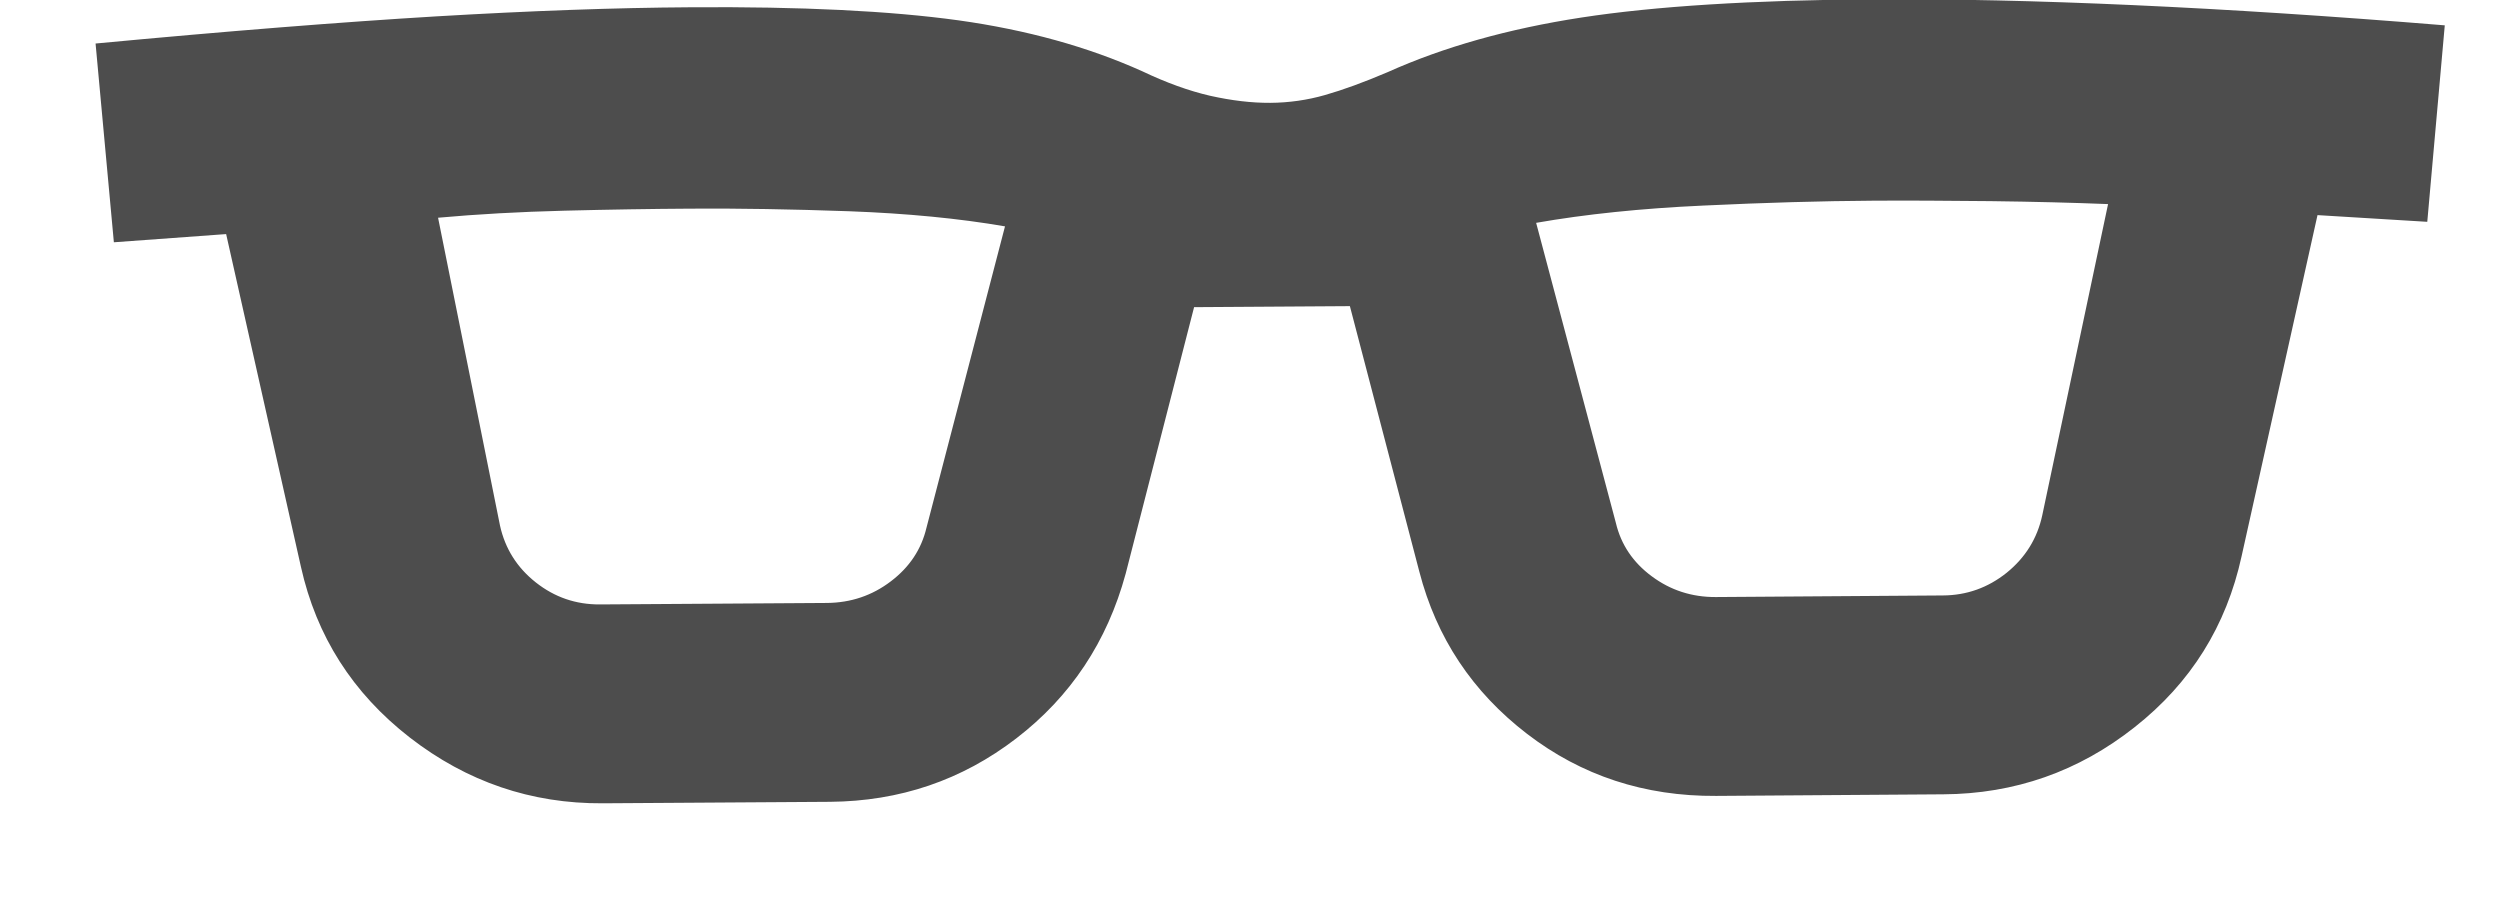 <svg width="22" height="8" viewBox="0 0 22 8" fill="none" xmlns="http://www.w3.org/2000/svg">
<path d="M5.304 7.069C4.675 7.073 4.109 6.88 3.606 6.49C3.103 6.099 2.784 5.598 2.648 4.987L1.99 2.06L1.002 2.132L0.841 0.383C2.009 0.273 3.009 0.194 3.84 0.144C4.671 0.095 5.417 0.068 6.076 0.064C7.049 0.057 7.836 0.096 8.435 0.179C9.035 0.263 9.574 0.412 10.054 0.628C10.264 0.728 10.463 0.8 10.65 0.843C10.838 0.885 11.014 0.906 11.178 0.905C11.343 0.904 11.504 0.881 11.661 0.836C11.819 0.791 12.002 0.724 12.211 0.635C12.705 0.413 13.274 0.253 13.918 0.154C14.562 0.055 15.416 0.001 16.48 -0.006C17.169 -0.01 17.933 0.007 18.772 0.045C19.611 0.083 20.525 0.142 21.514 0.223L21.36 1.952L20.394 1.893L19.726 4.895C19.592 5.508 19.279 6.01 18.785 6.399C18.292 6.789 17.73 6.986 17.101 6.99L15.101 7.004C14.472 7.008 13.917 6.826 13.437 6.457C12.957 6.088 12.641 5.613 12.49 5.03L11.879 2.694L10.508 2.703L9.906 5.048C9.743 5.647 9.422 6.13 8.943 6.498C8.464 6.866 7.918 7.051 7.304 7.056L5.304 7.069ZM4.4 4.625C4.445 4.829 4.551 4.996 4.716 5.126C4.881 5.256 5.068 5.32 5.278 5.319L7.278 5.306C7.487 5.304 7.675 5.241 7.839 5.116C8.004 4.991 8.108 4.834 8.153 4.644L8.844 1.992C8.439 1.922 7.982 1.878 7.473 1.859C6.963 1.841 6.499 1.833 6.079 1.836C5.735 1.838 5.364 1.844 4.967 1.854C4.57 1.864 4.199 1.885 3.855 1.916L4.4 4.625ZM14.22 4.603C14.265 4.792 14.37 4.949 14.535 5.071C14.7 5.194 14.888 5.255 15.098 5.254L17.097 5.24C17.307 5.239 17.494 5.172 17.659 5.04C17.823 4.907 17.928 4.739 17.972 4.534L18.551 1.796C18.251 1.784 17.907 1.775 17.517 1.77C17.128 1.766 16.783 1.764 16.483 1.766C16.034 1.769 15.536 1.783 14.989 1.809C14.442 1.834 13.952 1.885 13.518 1.961L14.22 4.603Z" fill="#4D4D4D"/>
</svg>
